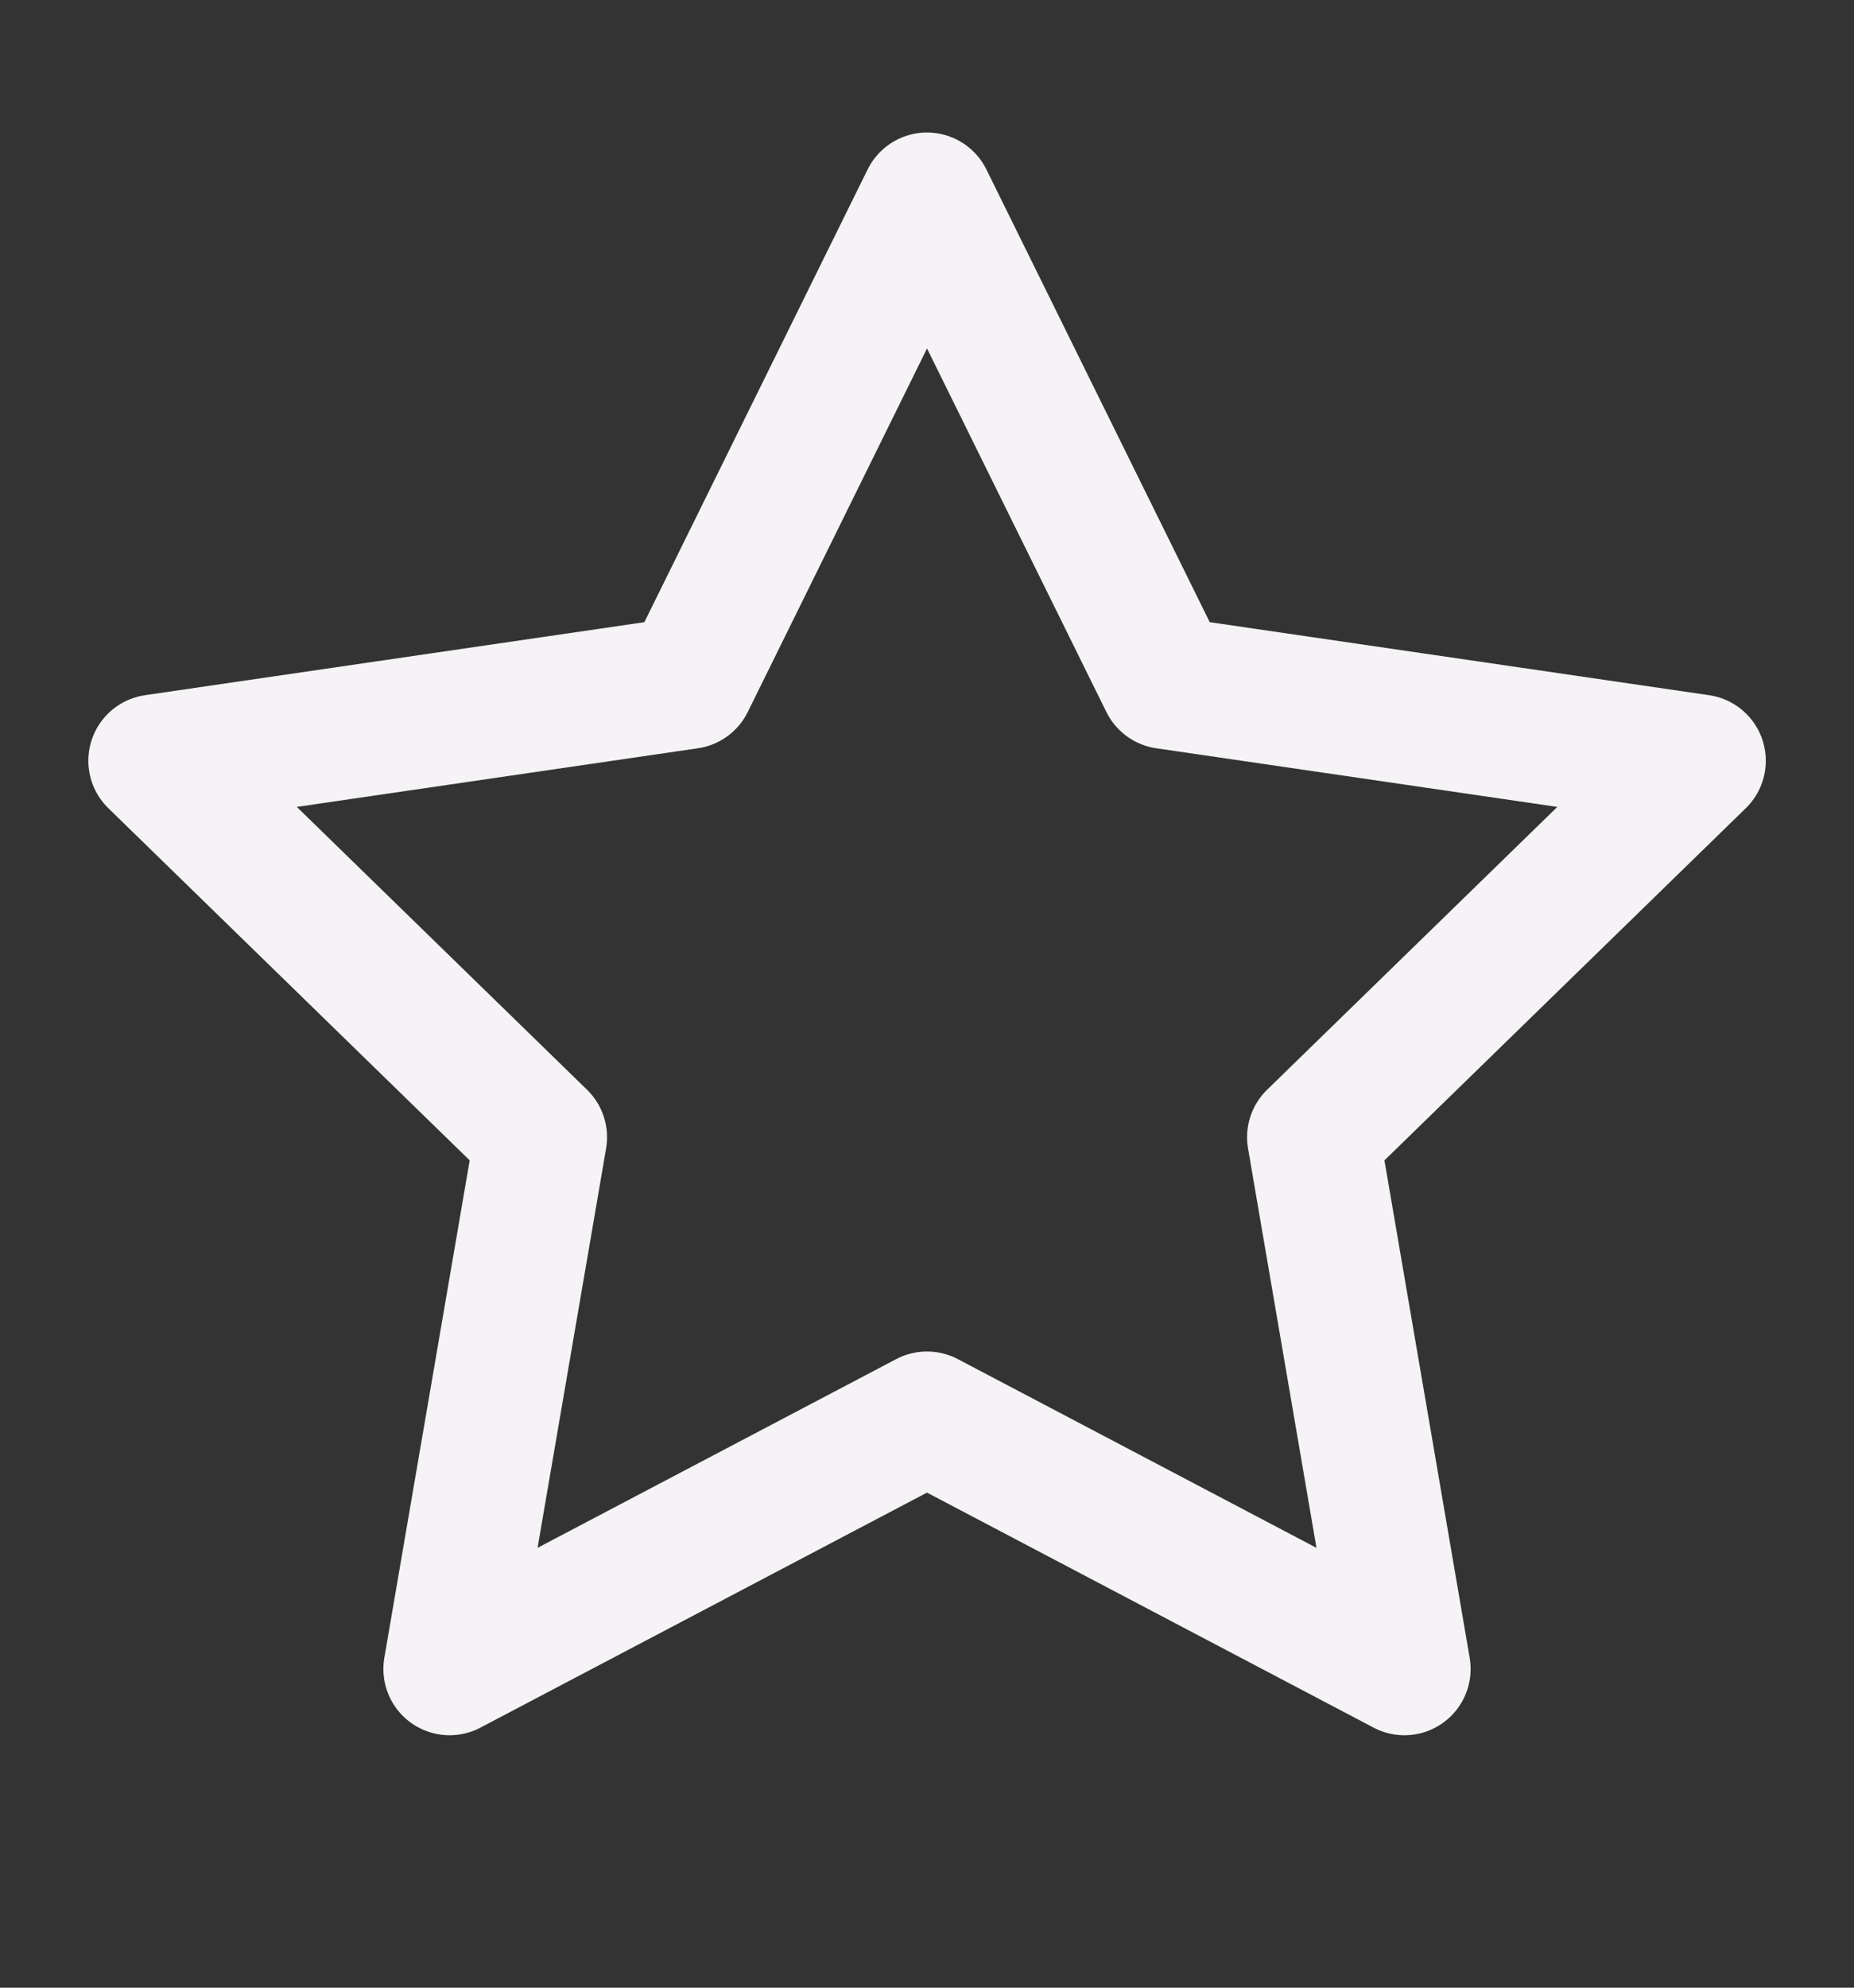 <svg width="14" height="15" viewBox="0 0 14 15" fill="none" xmlns="http://www.w3.org/2000/svg">
<rect x="0" y="0" width="14" height="15" fill="#333333" stroke="none"/>
<g id="star">
<path id="Vector" d="M7 1.5L8.803 5.152L12.834 5.741L9.917 8.582L10.605 12.595L7 10.699L3.395 12.595L4.084 8.582L1.167 5.741L5.198 5.152L7 1.5Z" stroke="#F5F3F5" stroke-linecap="round" stroke-linejoin="round"/>
</g>
</svg>
